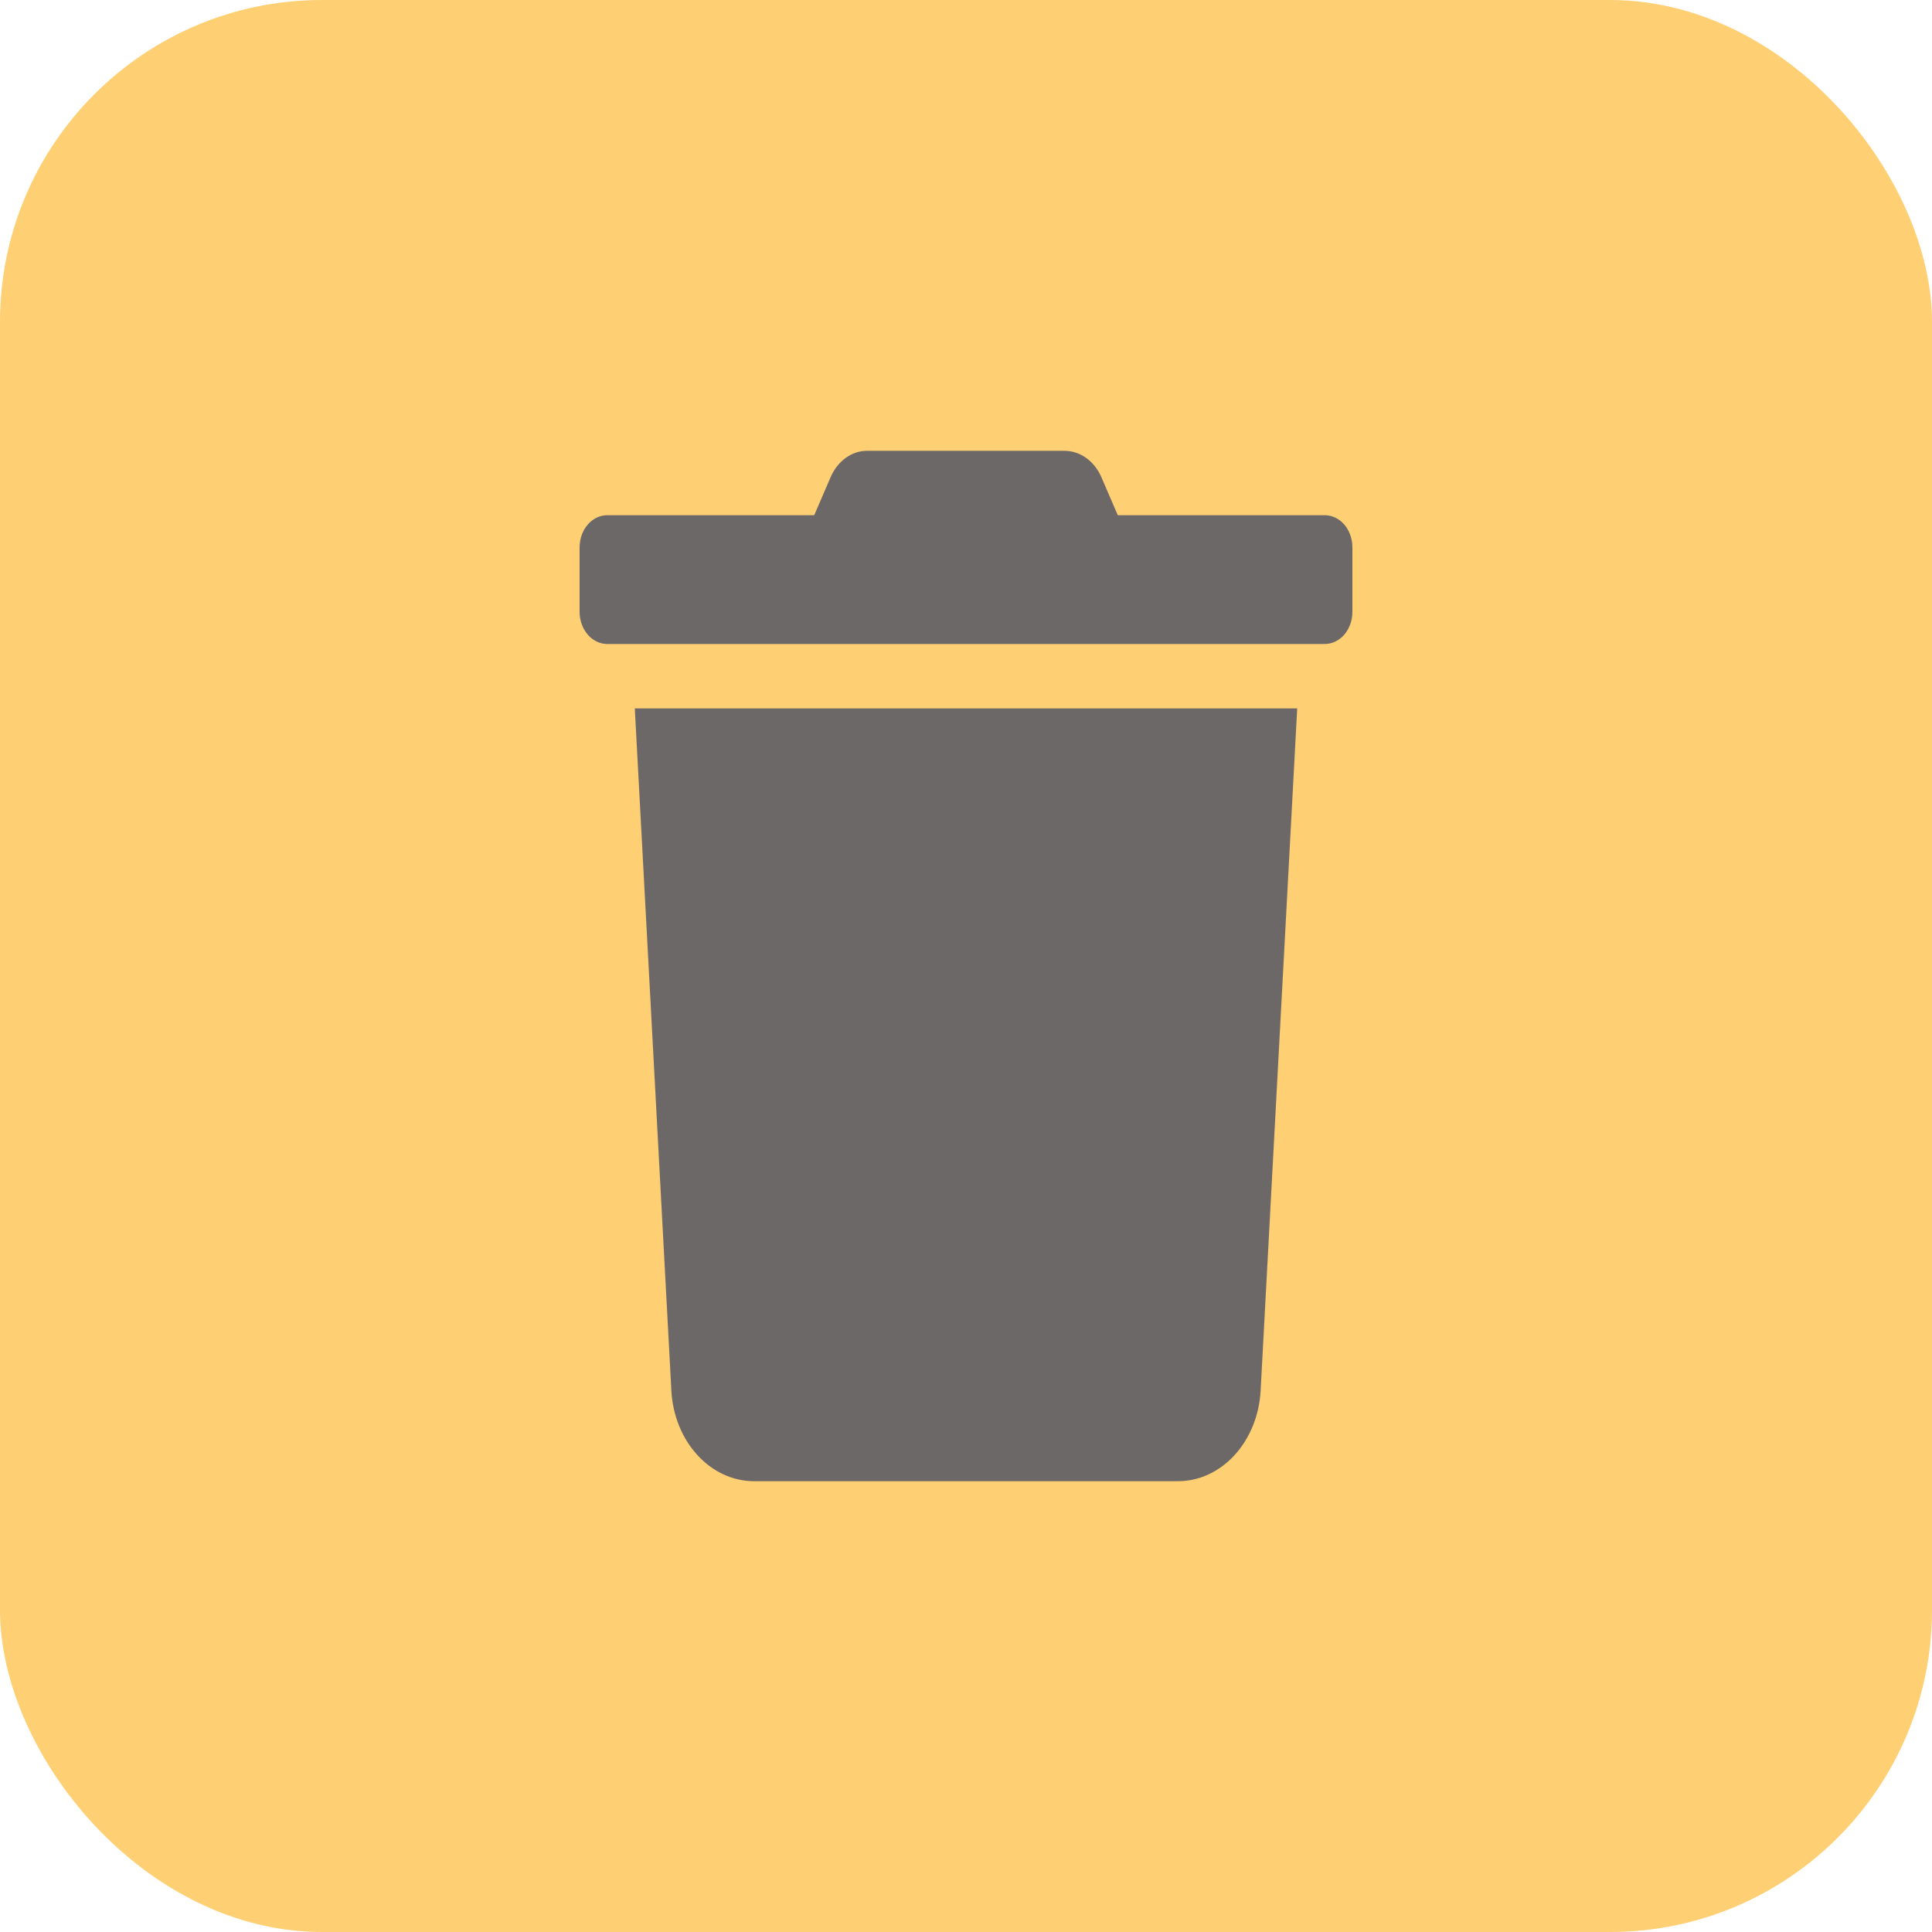 <svg width="30" height="30" viewBox="0 0 30 30" fill="none" xmlns="http://www.w3.org/2000/svg">
<rect width="30" height="30" rx="5" fill="#FFCF73"/>
<path d="M20.571 8H17.357L17.105 7.416C17.052 7.291 16.97 7.186 16.868 7.112C16.766 7.039 16.649 7 16.529 7H13.468C13.348 6.999 13.231 7.038 13.13 7.112C13.029 7.185 12.947 7.291 12.895 7.416L12.643 8H9.429C9.315 8 9.206 8.053 9.126 8.146C9.045 8.24 9 8.367 9 8.5V9.5C9 9.633 9.045 9.76 9.126 9.854C9.206 9.947 9.315 10 9.429 10H20.571C20.685 10 20.794 9.947 20.875 9.854C20.955 9.76 21 9.633 21 9.5V8.5C21 8.367 20.955 8.24 20.875 8.146C20.794 8.053 20.685 8 20.571 8ZM10.425 21.594C10.445 21.975 10.589 22.332 10.828 22.593C11.066 22.855 11.381 23 11.708 23H18.292C18.619 23 18.934 22.855 19.172 22.593C19.41 22.332 19.555 21.975 19.575 21.594L20.143 11H9.857L10.425 21.594Z" fill="#6D6868"/>
</svg>
